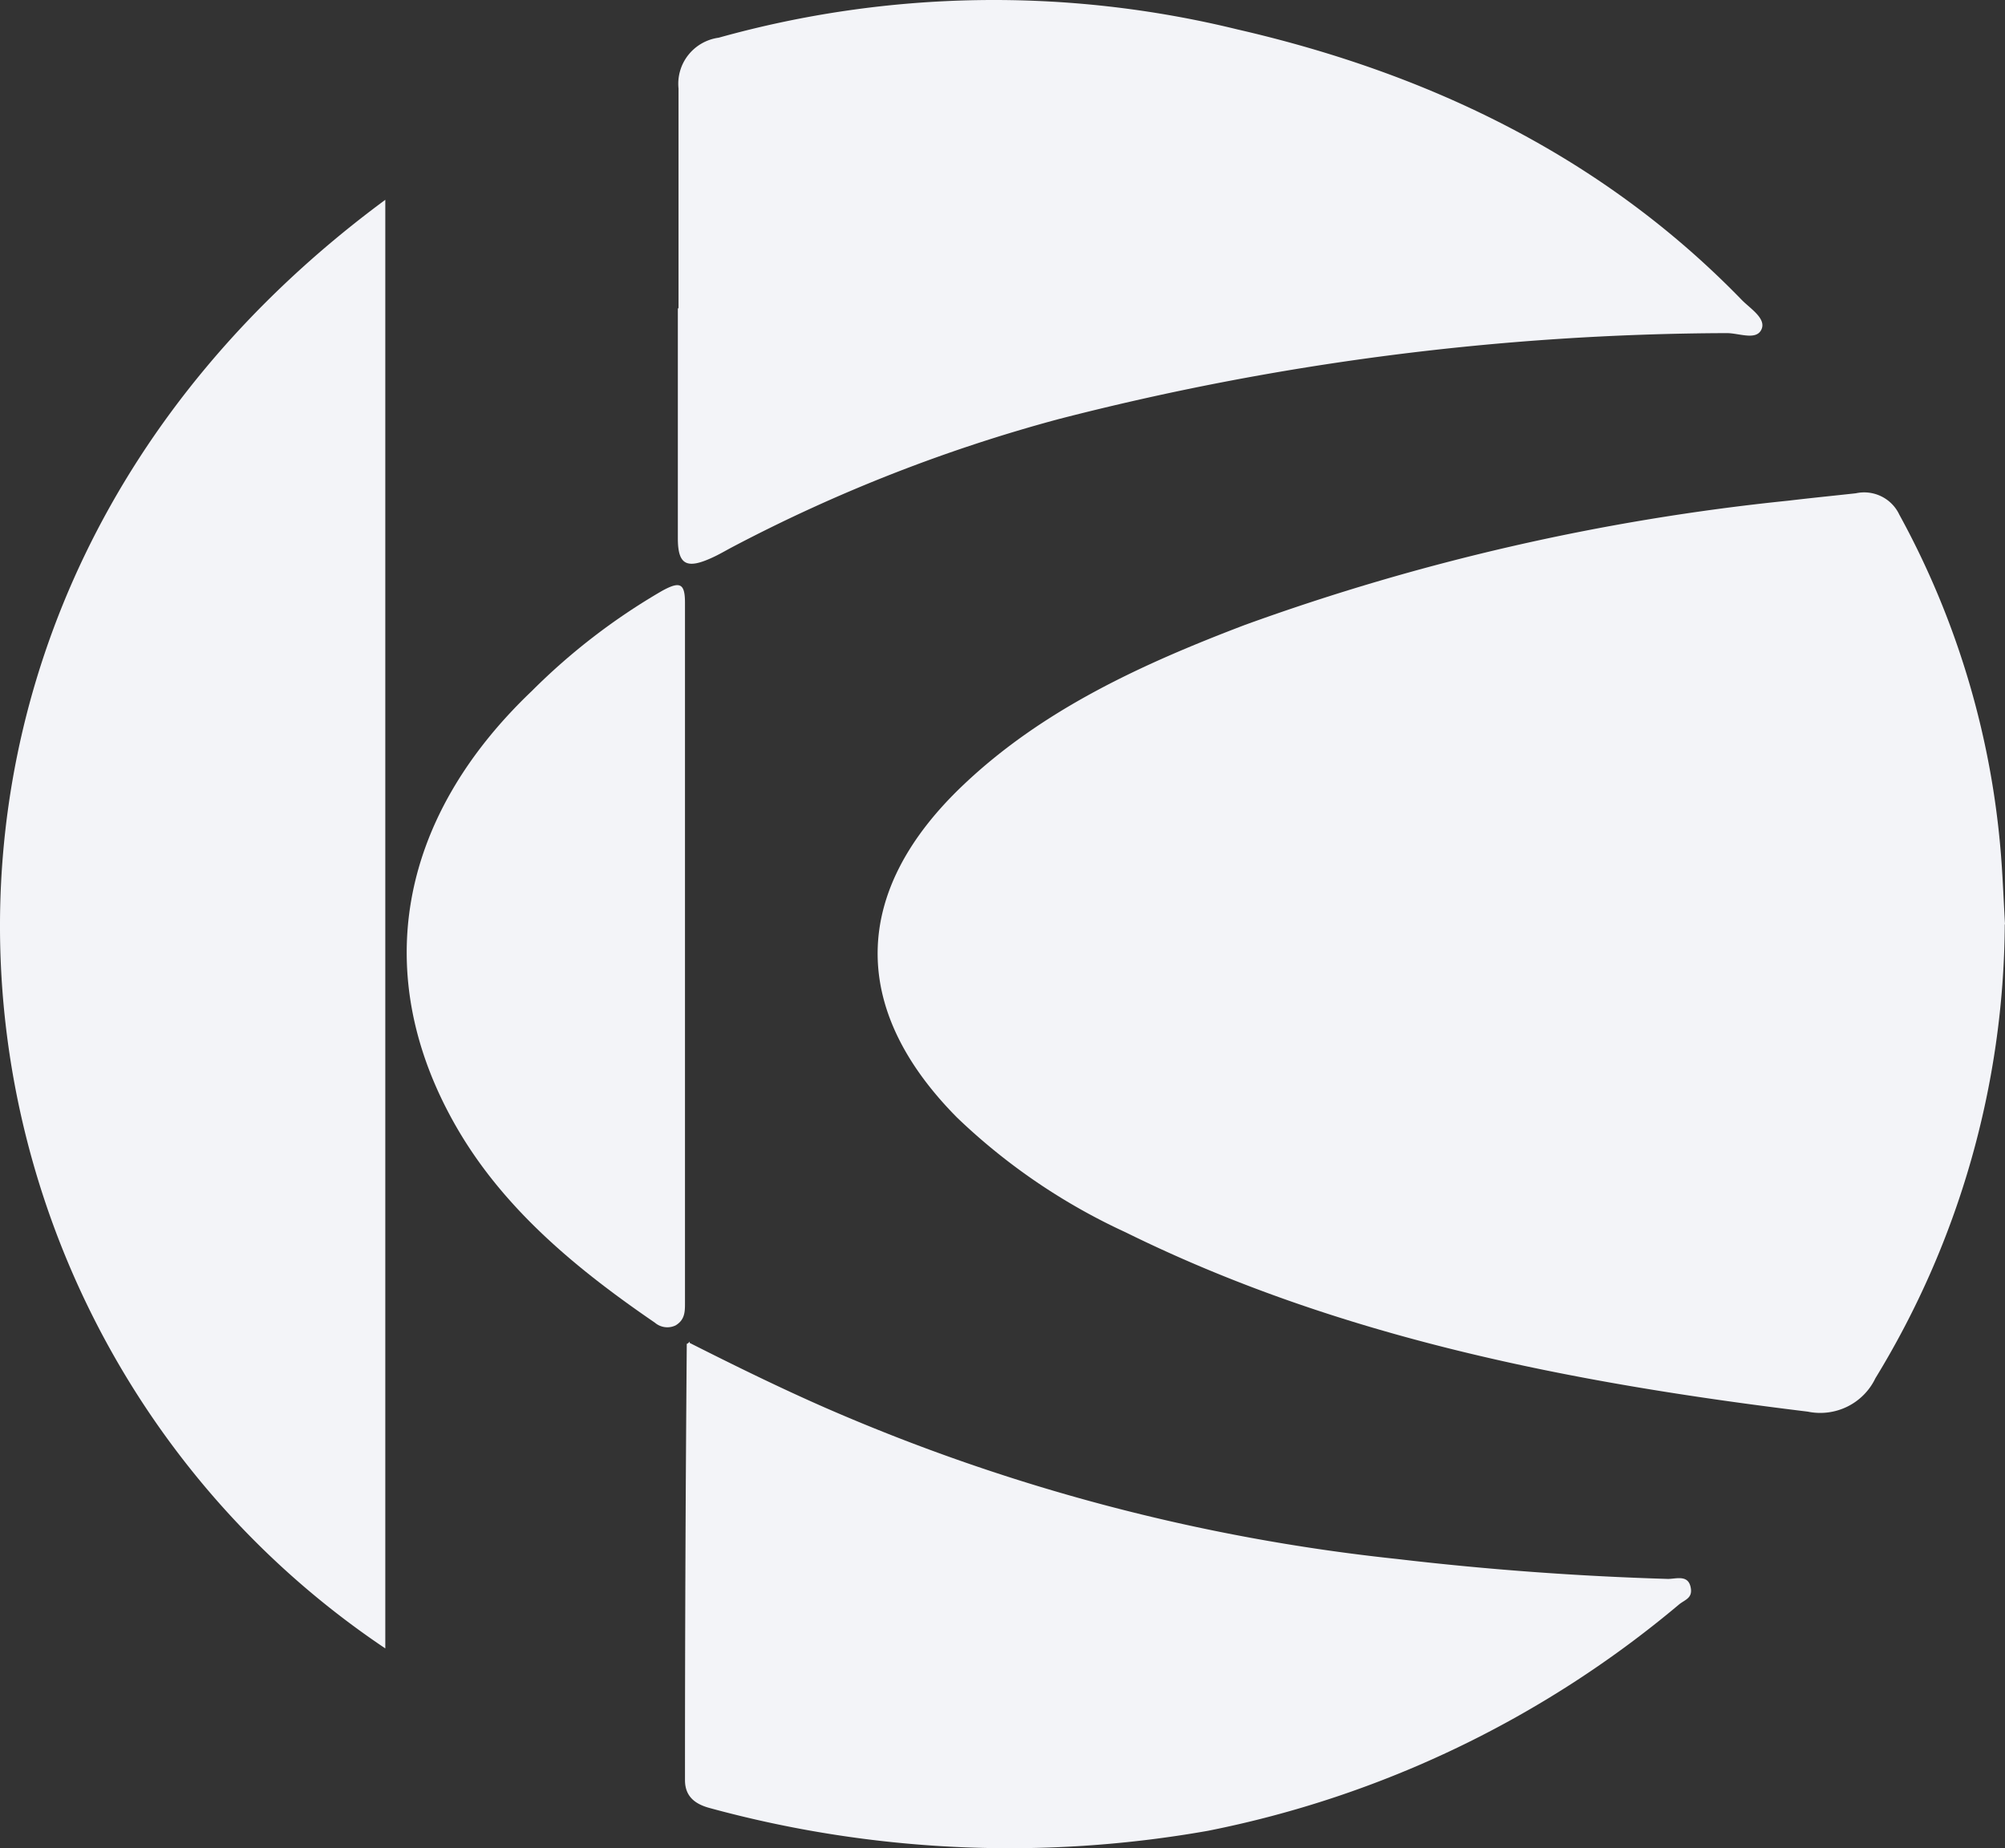 <svg width="281" height="259" fill="none" xmlns="http://www.w3.org/2000/svg"><rect width="100%" height="100%" fill="#333333" stroke="none"/><path d="M280.968 129.579a123.225 123.225 0 01-18.131 63.561 8.533 8.533 0 01-3.923 3.971 8.603 8.603 0 01-5.553.71c-33.198-4.053-65.701-10.368-95.614-25.135a85.961 85.961 0 01-23.627-16.087c-15.162-15.301-14.783-31.765.916-46.626 11.087-10.525 24.922-16.872 39.357-22.37a318.571 318.571 0 0176.22-17.438c3.159-.377 6.318-.691 9.476-1.037a5.458 5.458 0 013.575.428 5.417 5.417 0 012.522 2.557 118.655 118.655 0 0114.245 47.631c.253 3.142.379 6.504.569 9.74M54 28v203c-66.02-44.294-77.743-145.604 0-203zm41.095 15.205V12.394a6.483 6.483 0 011.368-4.686 6.557 6.557 0 014.259-2.424 143.375 143.375 0 0172.665-1.17c27.56 6.32 51.623 18.234 70.727 37.922 1.208 1.232 3.497 2.623 2.734 4.171-.763 1.548-3.179.443-4.927.474a380.361 380.361 0 00-93.518 12.04 221.645 221.645 0 00-45.838 17.981c-.89.474-1.748.98-2.638 1.39C96.271 79.8 95 79.2 95 75.439V43.205m1.66 144.985c6.285 3.171 12.728 6.342 19.264 9.196a271.988 271.988 0 0079.917 21.087 436.296 436.296 0 0037.932 2.79c1.1 0 2.734-.603 3.143 1.046.408 1.649-.755 1.84-1.603 2.537-19.018 15.982-41.711 26.886-65.995 31.709a159.628 159.628 0 01-69.798-3.171c-2.169-.57-3.52-1.68-3.52-3.932 0-20.399.084-40.778.251-61.135 0 0 .157 0 .409-.317" fill="#F3F4F8"/><path d="M96 133.479v49.093c0 1.234 0 2.374-1.319 3.165a2.675 2.675 0 01-2.895-.38c-11.196-7.66-21.394-16.143-27.957-27.664-11.936-20.954-8.14-42.921 10.713-60.867a88.708 88.708 0 0118.24-14.022C95.26 81.443 96 81.696 96 84.45v49.124-.095z" fill="#F3F4F8"/></svg>
